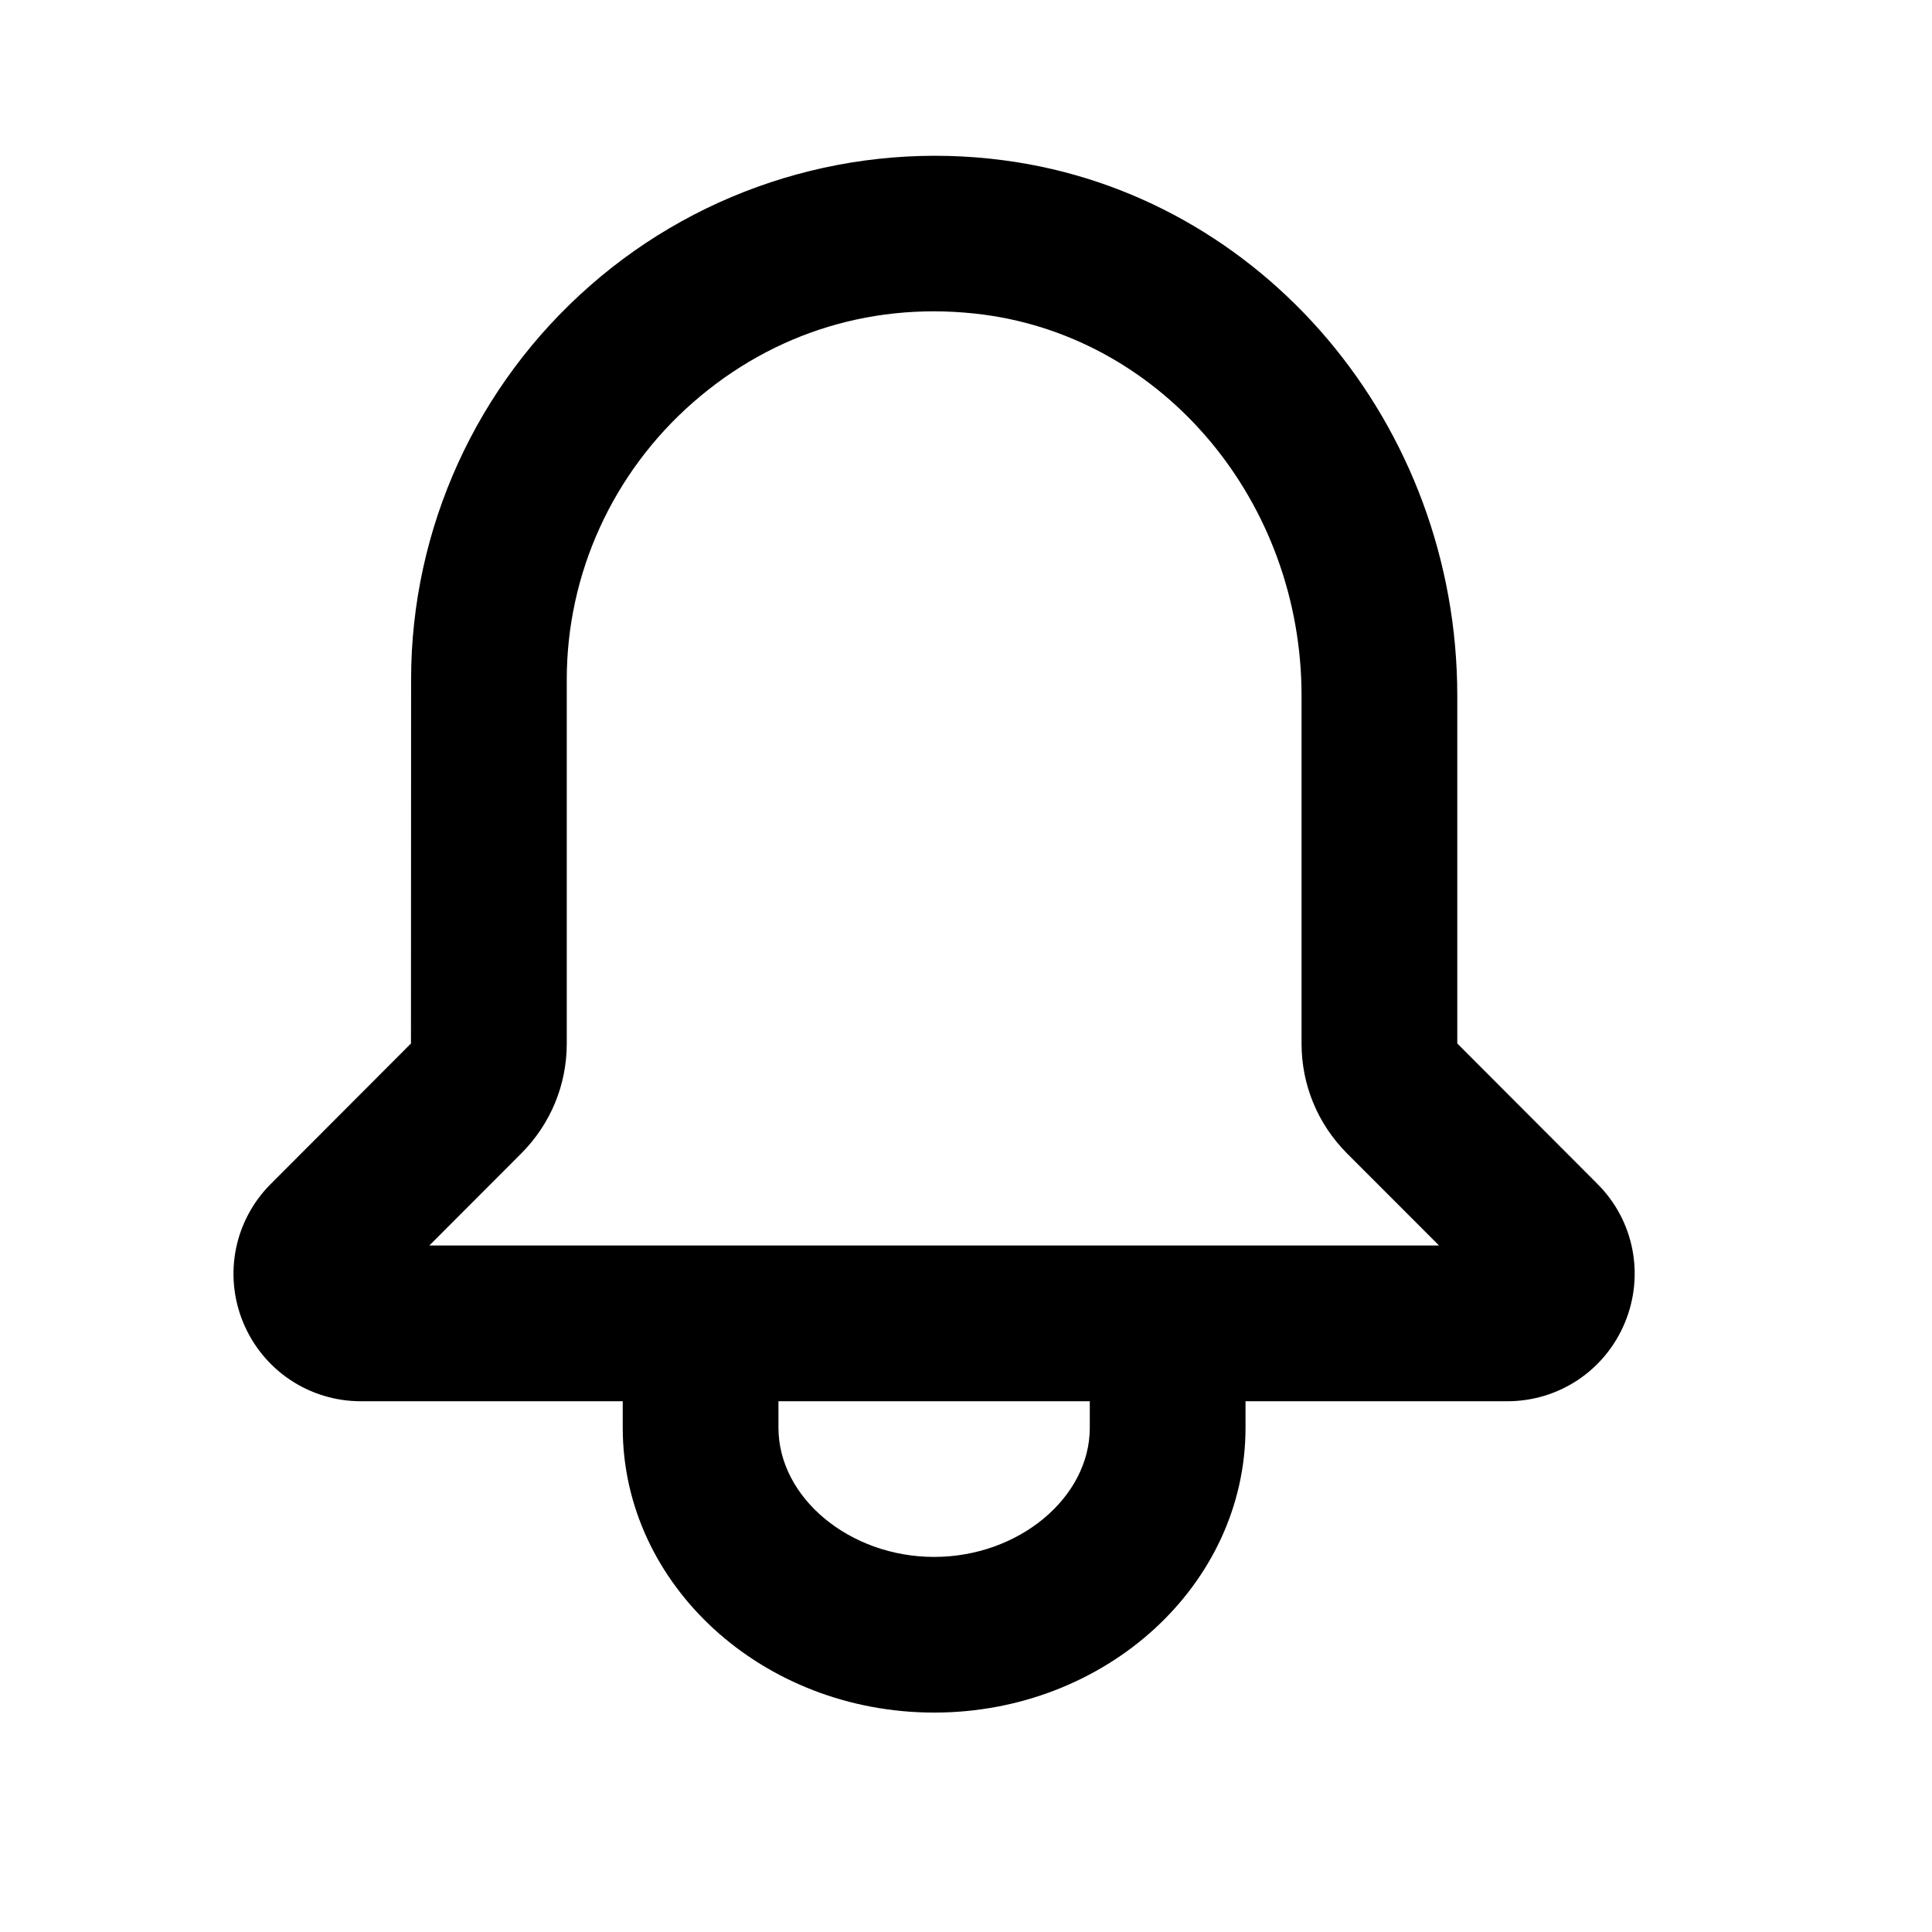<svg width="28" height="28" viewBox="0 0 28 28" fill="none" xmlns="http://www.w3.org/2000/svg">
<g id="Icon/Outline/bell">
<path id="Mask" fill-rule="evenodd" clip-rule="evenodd" d="M6.222 18.051L7.553 16.718C7.979 16.291 8.214 15.725 8.214 15.123V9.846C8.214 8.315 8.88 6.852 10.042 5.834C11.213 4.807 12.704 4.356 14.258 4.56C16.883 4.909 18.863 7.283 18.863 10.083V15.123C18.863 15.725 19.098 16.291 19.523 16.717L20.856 18.051H6.222ZM15.794 20.692C15.794 21.707 14.761 22.564 13.538 22.564C12.315 22.564 11.282 21.707 11.282 20.692V20.308H15.794V20.692ZM23.151 17.158L21.12 15.123V10.083C21.12 6.155 18.297 2.819 14.553 2.324C12.385 2.035 10.196 2.698 8.555 4.137C6.903 5.583 5.958 7.664 5.958 9.846L5.956 15.123L3.925 17.158C3.395 17.688 3.239 18.477 3.525 19.168C3.813 19.861 4.482 20.308 5.231 20.308H9.025V20.692C9.025 22.969 11.049 24.82 13.538 24.82C16.027 24.82 18.051 22.969 18.051 20.692V20.308H21.845C22.594 20.308 23.262 19.861 23.549 19.169C23.836 18.477 23.681 17.687 23.151 17.158Z" fill="black"/>
<mask id="mask0_2_473" style="mask-type:luminance" maskUnits="userSpaceOnUse" x="3" y="2" width="21" height="23">
<path id="Mask_2" fill-rule="evenodd" clip-rule="evenodd" d="M6.222 18.051L7.553 16.718C7.979 16.291 8.214 15.725 8.214 15.123V9.846C8.214 8.315 8.88 6.852 10.042 5.834C11.213 4.807 12.704 4.356 14.258 4.56C16.883 4.909 18.863 7.283 18.863 10.083V15.123C18.863 15.725 19.098 16.291 19.523 16.717L20.856 18.051H6.222ZM15.794 20.692C15.794 21.707 14.761 22.564 13.538 22.564C12.315 22.564 11.282 21.707 11.282 20.692V20.308H15.794V20.692ZM23.151 17.158L21.12 15.123V10.083C21.12 6.155 18.297 2.819 14.553 2.324C12.385 2.035 10.196 2.698 8.555 4.137C6.903 5.583 5.958 7.664 5.958 9.846L5.956 15.123L3.925 17.158C3.395 17.688 3.239 18.477 3.525 19.168C3.813 19.861 4.482 20.308 5.231 20.308H9.025V20.692C9.025 22.969 11.049 24.82 13.538 24.82C16.027 24.82 18.051 22.969 18.051 20.692V20.308H21.845C22.594 20.308 23.262 19.861 23.549 19.169C23.836 18.477 23.681 17.687 23.151 17.158Z" fill="white"/>
</mask>
<g mask="url(#mask0_2_473)">
</g>
</g>
</svg>
